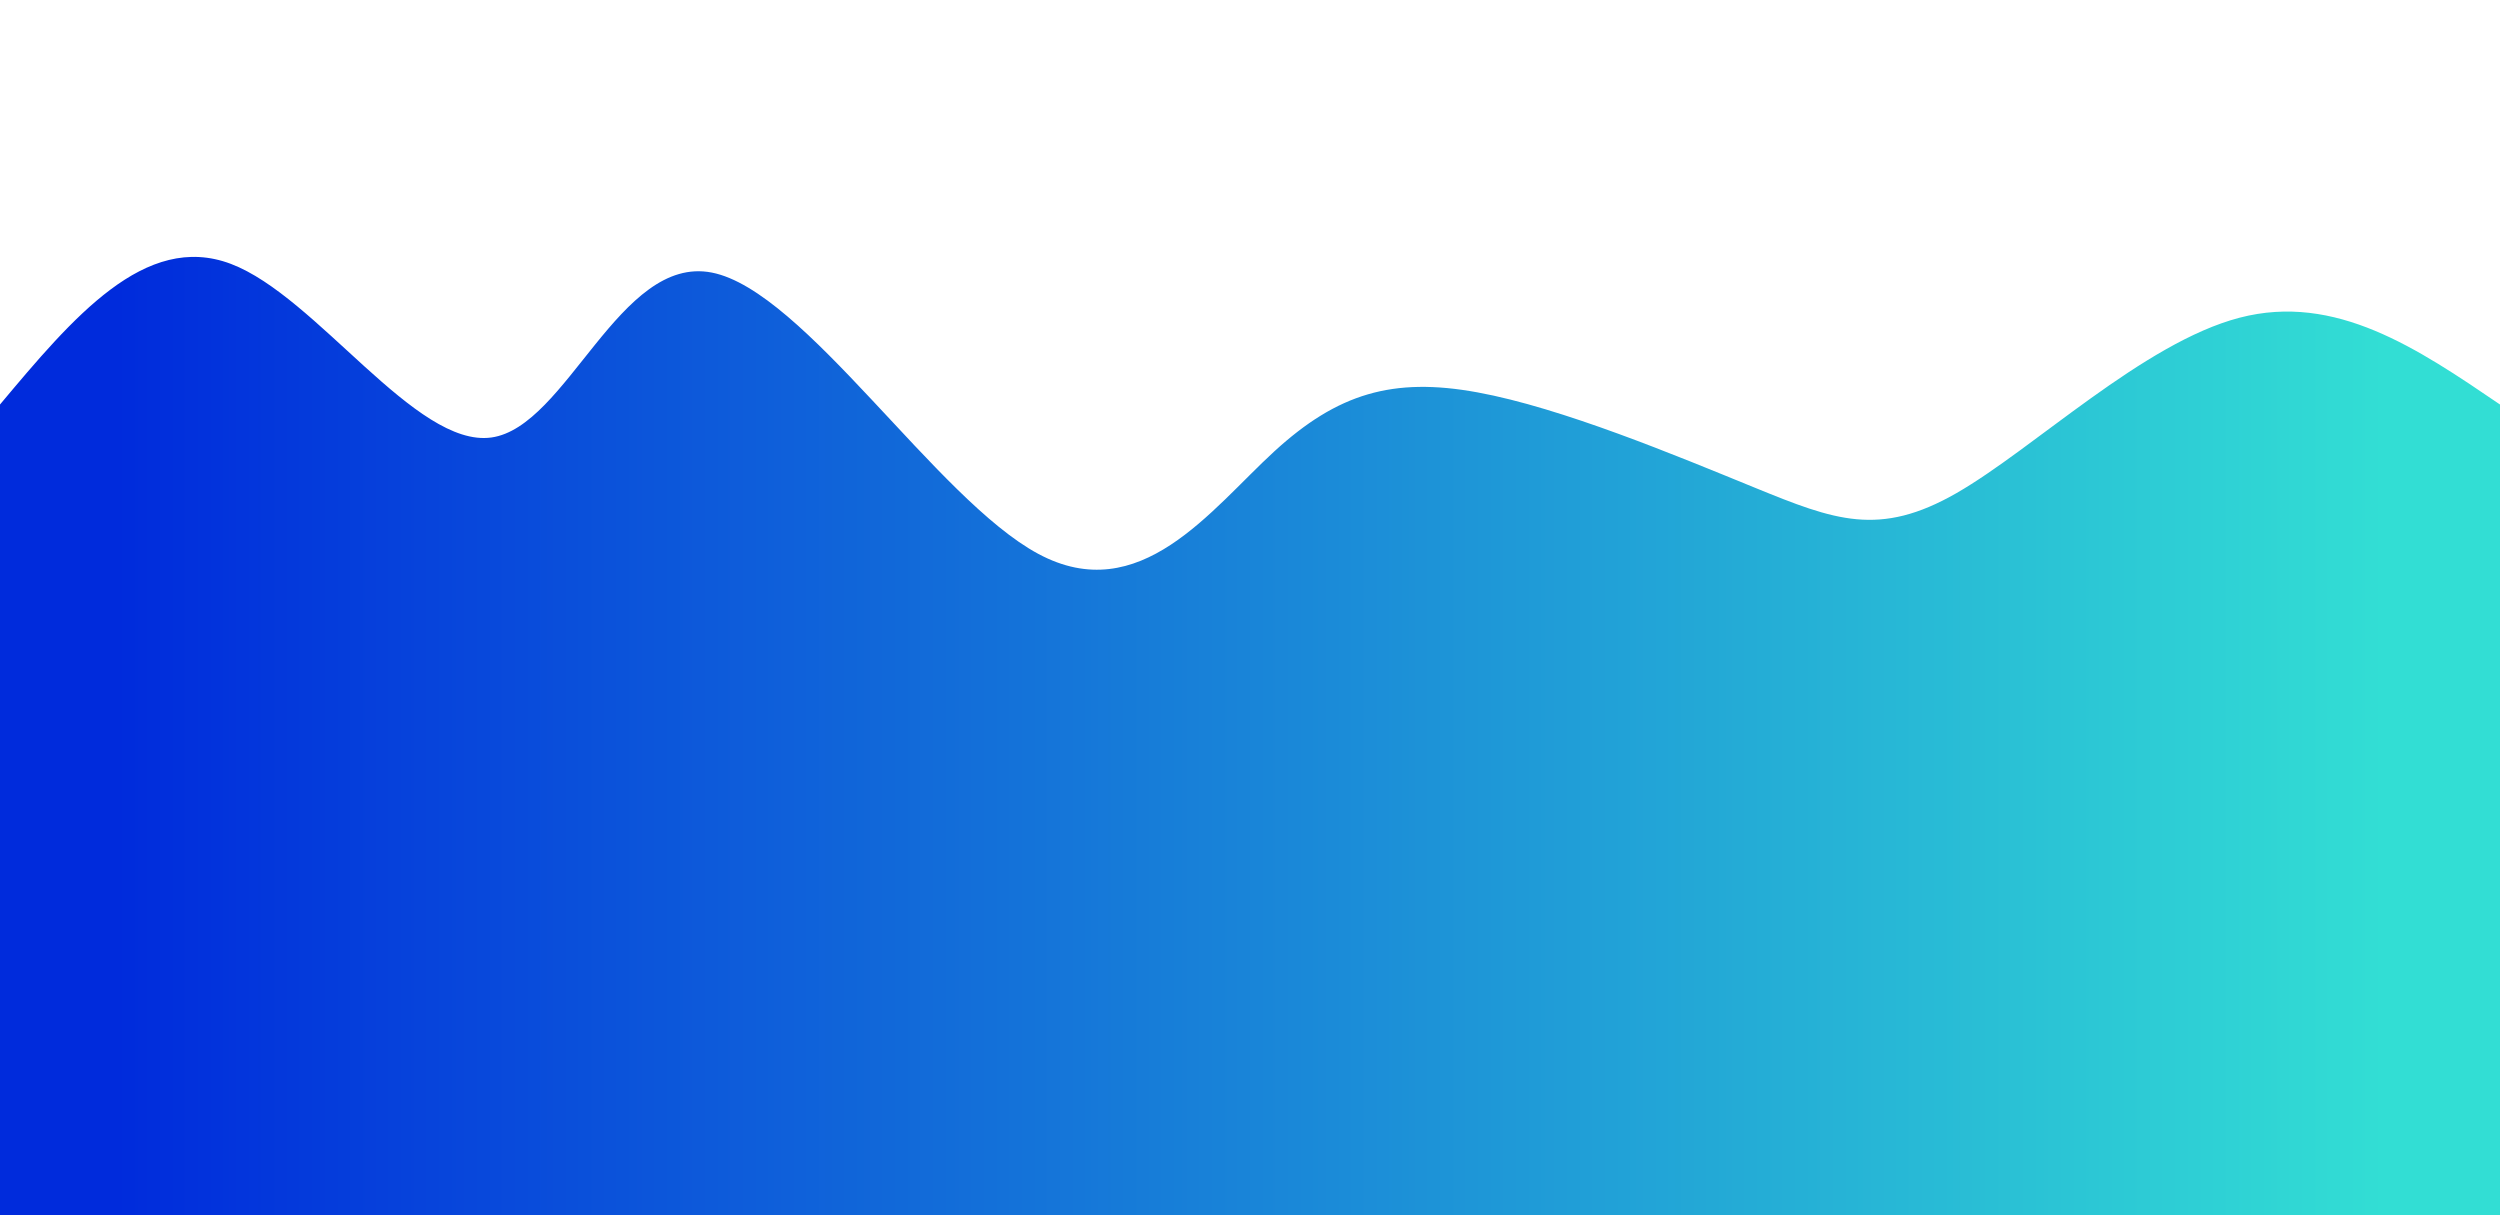 <svg height="100%" width="100%" id="bg-svg" viewBox="0 0 1440 700"
    xmlns="http://www.w3.org/2000/svg" class="transition duration-300 ease-in-out delay-150">
    <defs>
        <linearGradient id="gradient">
            <stop offset="5%" stop-color="#002bdc88"></stop>
            <stop offset="95%" stop-color="#32ded488"></stop>
        </linearGradient>
    </defs>
    <path d="M 0,700 C 0,700 0,233 0,233 C 41.8,183.139 83.6,133.278 133,152 C 182.4,170.722 239.4,258.026 283,252 C 326.6,245.974 356.798,146.617 410,157 C 463.202,167.383 539.406,287.507 598,319 C 656.594,350.493 697.579,293.354 734,260 C 770.421,226.646 802.279,217.076 851,226 C 899.721,234.924 965.307,262.34 1011,281 C 1056.693,299.66 1082.494,309.562 1127,284 C 1171.506,258.438 1234.716,197.411 1290,183 C 1345.284,168.589 1392.642,200.795 1440,233 C 1440,233 1440,700 1440,700 Z" stroke="none" stroke-width="0" fill="url(#gradient)" class="transition-all duration-300 ease-in-out delay-150"></path>
</svg>